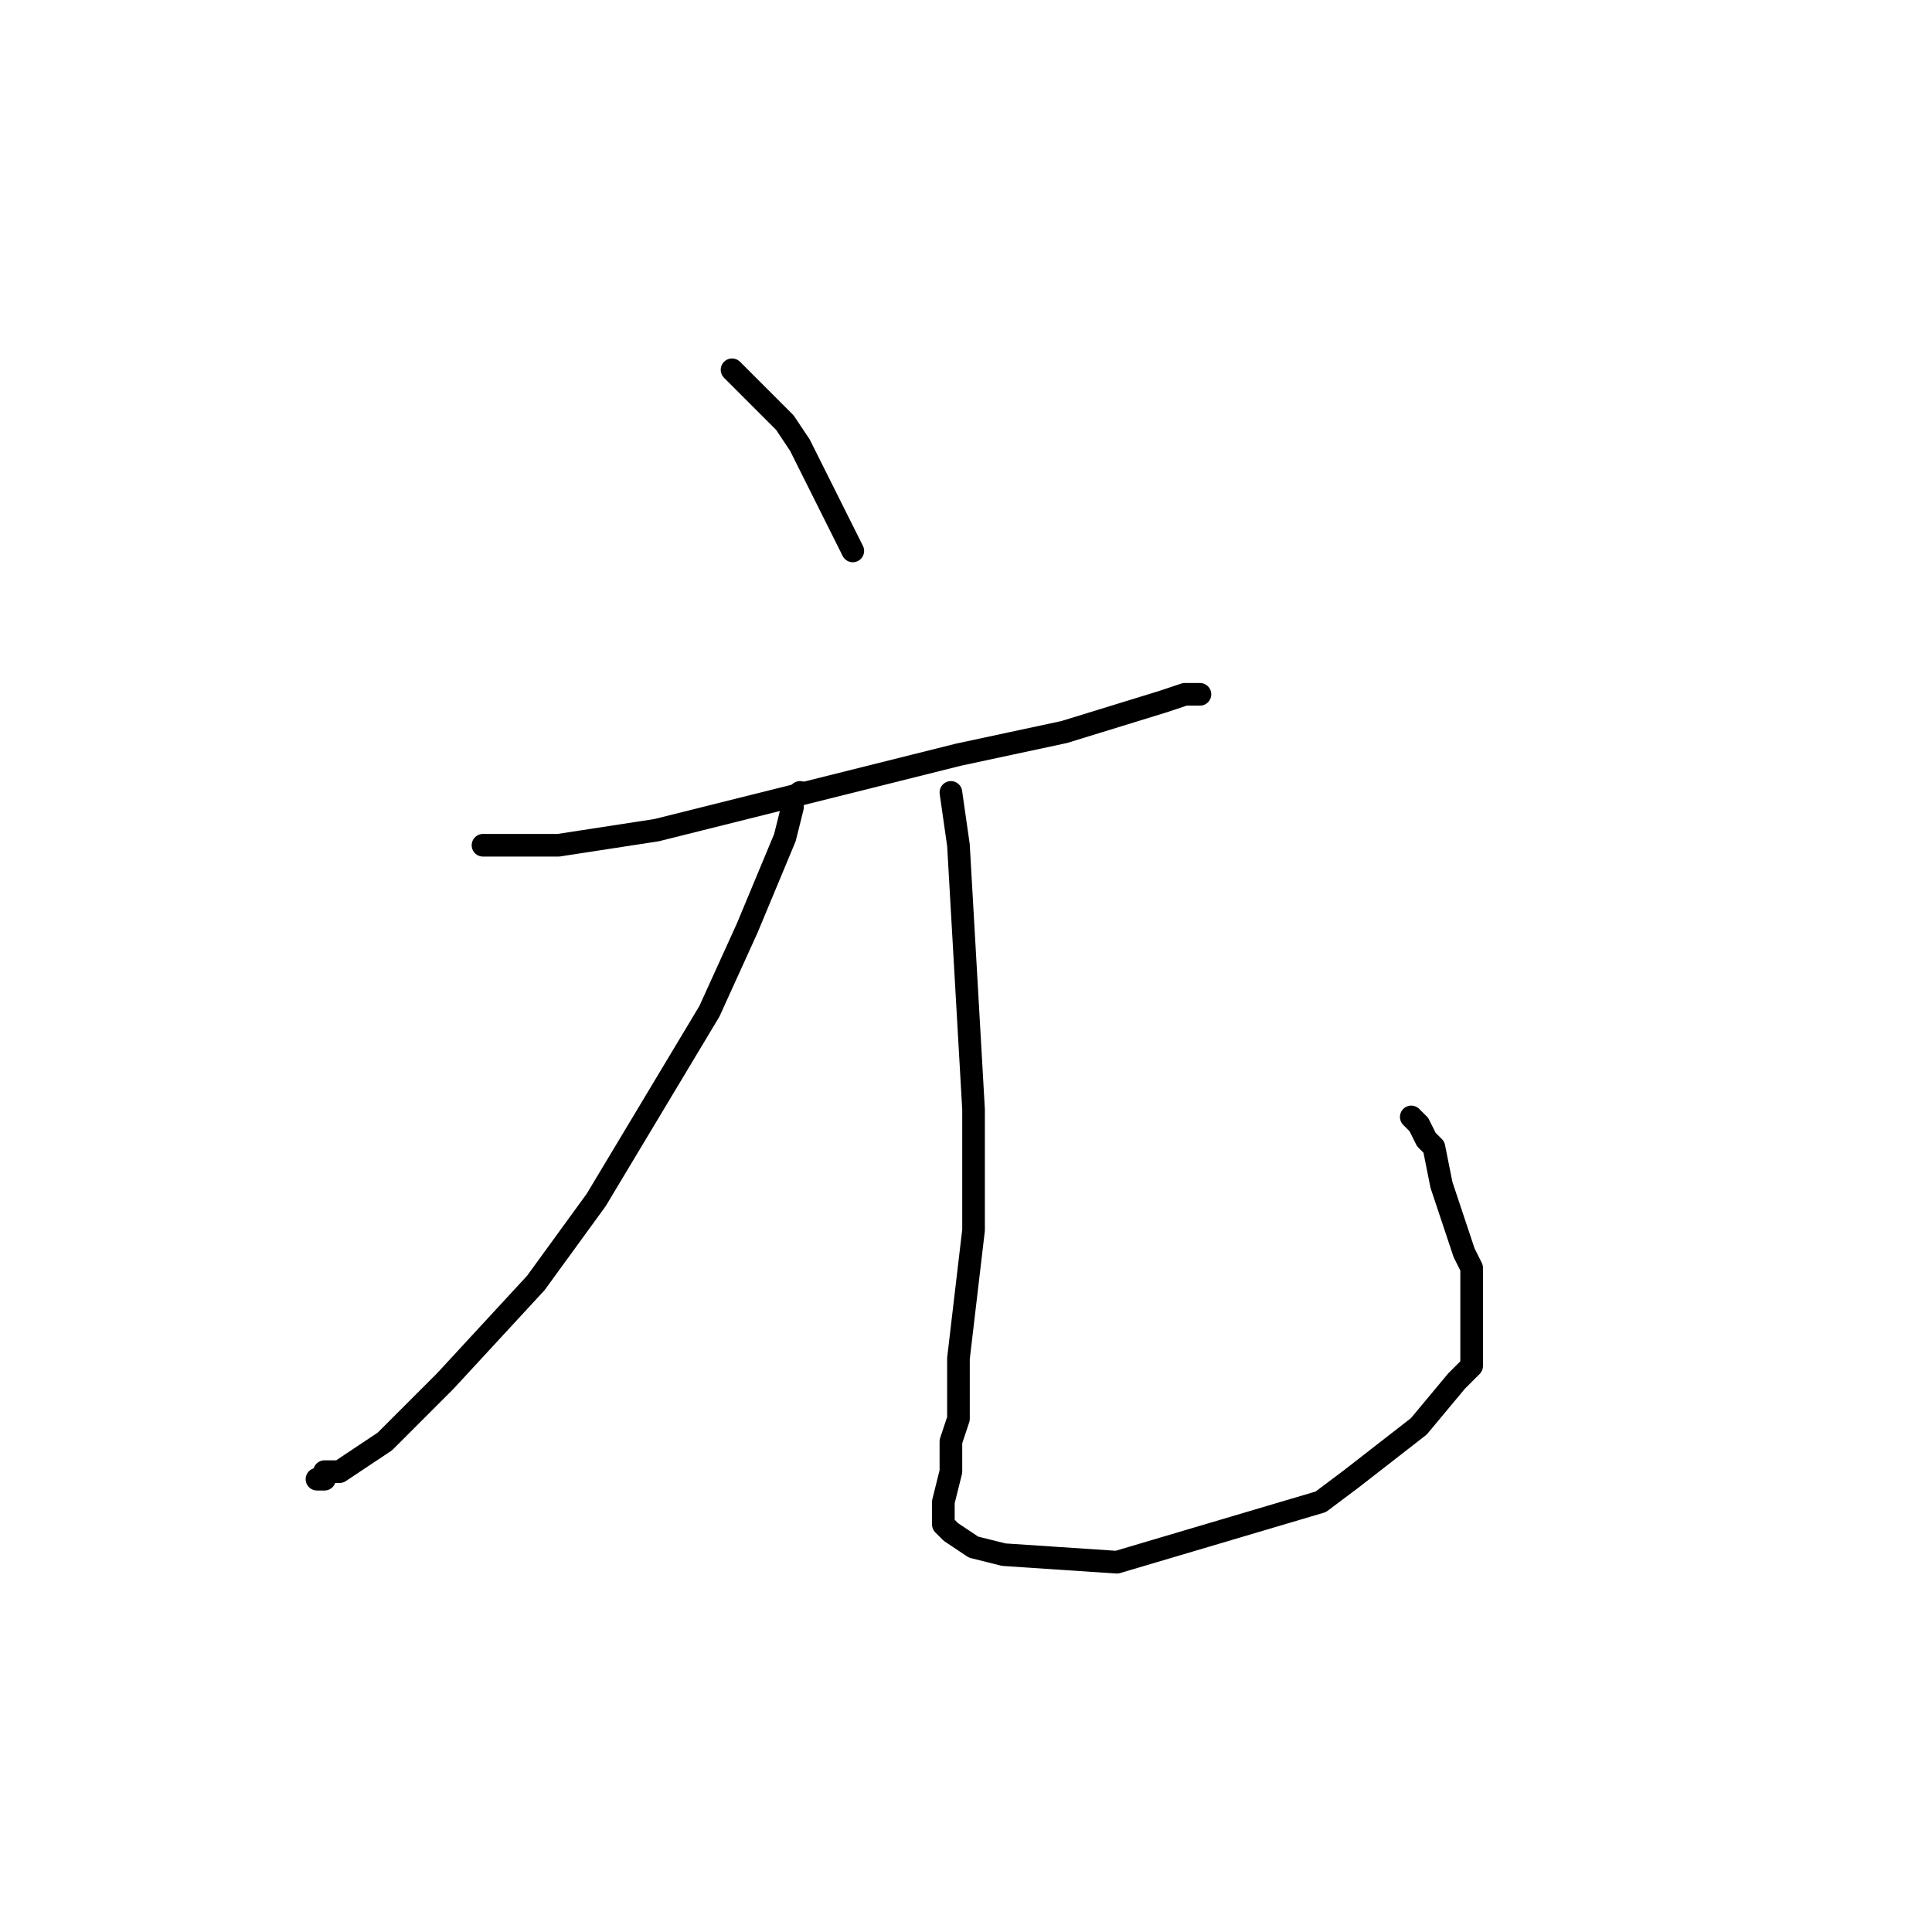 <?xml version="1.0" standalone="no"?>
    <svg width="256" height="256" xmlns="http://www.w3.org/2000/svg" version="1.1">
    <polyline stroke="black" stroke-width="3" stroke-linecap="round" fill="transparent" stroke-linejoin="round" points="97 49 98 50 99 51 100 52 102 54 104 56 106 59 109 65 113 73 113 73 " />
        <polyline stroke="black" stroke-width="3" stroke-linecap="round" fill="transparent" stroke-linejoin="round" points="64 112 74 112 87 110 127 100 141 97 154 93 157 92 159 92 159 92 159 92 " />
        <polyline stroke="black" stroke-width="3" stroke-linecap="round" fill="transparent" stroke-linejoin="round" points="106 105 105 106 105 107 104 111 99 123 94 134 79 159 71 170 59 183 51 191 45 195 43 195 43 196 42 196 42 196 " />
        <polyline stroke="black" stroke-width="3" stroke-linecap="round" fill="transparent" stroke-linejoin="round" points="126 105 127 112 129 147 129 163 127 180 127 188 126 191 126 195 125 199 125 199 125 200 125 201 125 202 126 203 129 205 133 206 148 207 175 199 179 196 188 189 193 183 195 181 195 180 195 179 195 178 195 175 195 168 194 166 191 157 190 152 189 151 188 149 187 148 187 148 " />
        </svg>
